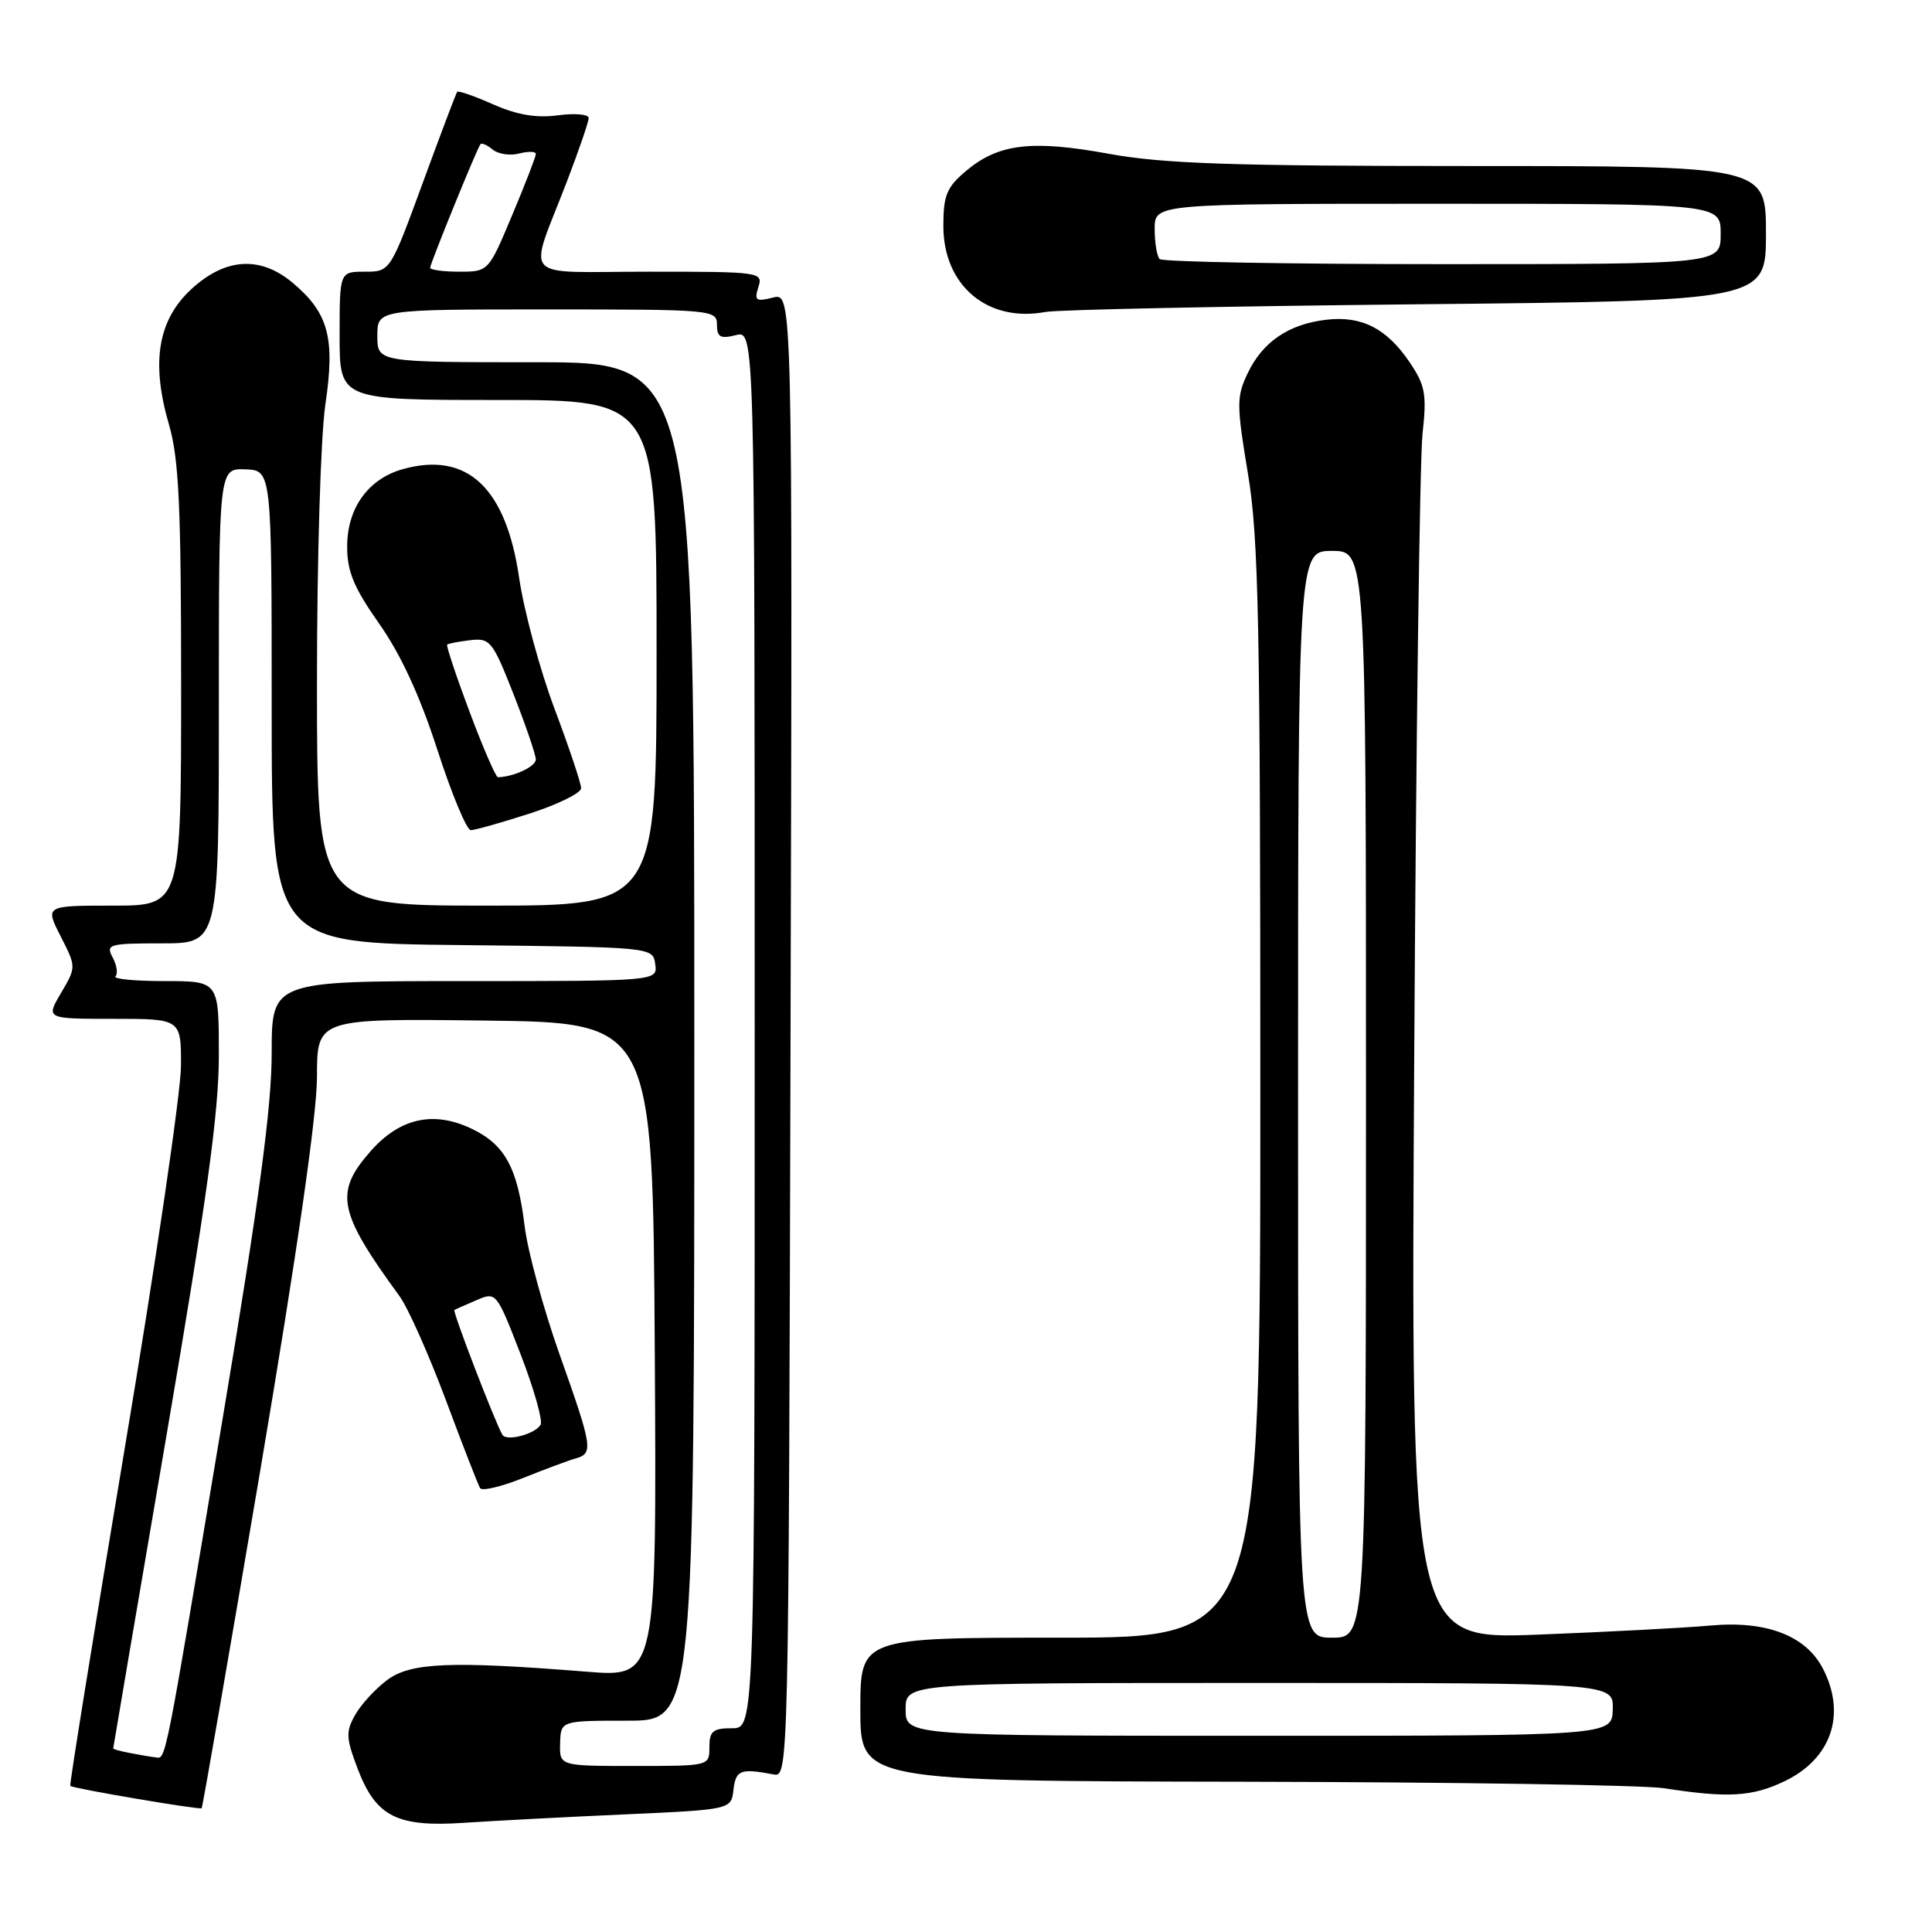 <?xml version="1.0" encoding="UTF-8" standalone="no"?>
<!DOCTYPE svg PUBLIC "-//W3C//DTD SVG 1.1//EN" "http://www.w3.org/Graphics/SVG/1.1/DTD/svg11.dtd" >
<svg xmlns="http://www.w3.org/2000/svg" xmlns:xlink="http://www.w3.org/1999/xlink" version="1.1" viewBox="0 0 256 256">
 <g >
 <path fill="currentColor"
d=" M 82.69 240.42 C 96.89 239.78 96.89 239.78 97.19 237.14 C 97.50 234.53 98.11 234.29 102.50 235.12 C 104.49 235.50 104.50 234.89 104.75 137.14 C 105.01 38.78 105.01 38.78 102.43 39.43 C 100.16 40.00 99.92 39.83 100.49 38.04 C 101.12 36.05 100.78 36.00 86.00 36.00 C 68.59 36.00 69.96 37.51 75.13 24.02 C 76.71 19.91 78.00 16.14 78.00 15.64 C 78.00 15.14 76.17 14.98 73.93 15.28 C 71.08 15.66 68.52 15.23 65.35 13.83 C 62.87 12.73 60.72 11.98 60.58 12.17 C 60.43 12.35 58.38 17.79 56.01 24.25 C 51.70 36.00 51.70 36.00 48.35 36.00 C 45.00 36.00 45.00 36.00 45.00 44.50 C 45.00 53.00 45.00 53.00 66.00 53.00 C 87.00 53.00 87.00 53.00 87.00 86.50 C 87.00 120.00 87.00 120.00 64.50 120.00 C 42.00 120.00 42.00 120.00 42.00 90.54 C 42.00 73.92 42.49 57.79 43.12 53.54 C 44.42 44.79 43.53 41.46 38.79 37.48 C 34.51 33.88 29.89 34.15 25.39 38.28 C 20.92 42.38 19.98 47.99 22.39 56.26 C 23.71 60.80 24.00 67.09 24.00 90.90 C 24.00 120.00 24.00 120.00 14.98 120.00 C 5.96 120.00 5.96 120.00 8.04 124.07 C 10.11 128.14 10.11 128.14 8.09 131.57 C 6.07 135.00 6.07 135.00 15.03 135.00 C 24.00 135.00 24.00 135.00 23.98 141.25 C 23.97 144.69 20.62 167.51 16.52 191.96 C 12.43 216.41 9.18 236.52 9.31 236.64 C 9.64 236.98 26.47 239.84 26.72 239.60 C 26.84 239.48 30.33 219.39 34.47 194.94 C 39.36 166.06 41.99 147.78 42.00 142.73 C 42.00 134.96 42.00 134.96 64.25 135.23 C 86.50 135.50 86.50 135.50 86.76 178.87 C 87.02 222.25 87.02 222.25 77.76 221.51 C 59.74 220.07 54.42 220.29 51.32 222.60 C 49.77 223.75 47.85 225.83 47.07 227.22 C 45.80 229.45 45.84 230.29 47.40 234.39 C 49.82 240.72 52.61 242.13 61.50 241.53 C 65.35 241.27 74.89 240.77 82.69 240.42 Z  M 236.53 235.99 C 242.69 233.00 244.67 227.13 241.54 221.09 C 239.29 216.73 234.04 214.72 226.67 215.39 C 223.28 215.70 212.95 216.24 203.72 216.60 C 186.94 217.23 186.94 217.23 187.39 140.37 C 187.63 98.09 188.13 60.80 188.49 57.50 C 189.07 52.23 188.86 51.08 186.79 48.01 C 183.75 43.51 180.42 41.81 175.71 42.37 C 170.74 42.96 167.29 45.31 165.32 49.47 C 163.84 52.56 163.84 53.63 165.35 62.71 C 166.78 71.24 167.00 82.44 167.00 144.79 C 167.00 217.00 167.00 217.00 140.50 217.00 C 114.00 217.00 114.00 217.00 114.00 226.50 C 114.00 236.00 114.00 236.00 164.75 236.09 C 192.66 236.14 217.75 236.53 220.50 236.95 C 228.97 238.27 232.21 238.08 236.53 235.99 Z  M 76.25 193.26 C 78.65 192.58 78.54 191.85 74.13 179.42 C 72.00 173.41 69.93 165.80 69.52 162.50 C 68.58 154.71 66.91 151.66 62.45 149.54 C 57.41 147.15 52.94 148.16 49.08 152.57 C 44.28 158.03 44.79 160.58 52.94 171.75 C 54.05 173.26 56.80 179.44 59.06 185.47 C 61.31 191.51 63.36 196.78 63.62 197.19 C 63.87 197.60 66.42 197.00 69.29 195.85 C 72.16 194.70 75.29 193.53 76.25 193.26 Z  M 70.18 107.80 C 73.93 106.59 77.00 105.08 77.00 104.44 C 77.00 103.80 75.41 99.05 73.47 93.89 C 71.53 88.72 69.43 80.94 68.79 76.58 C 67.05 64.62 61.92 59.80 53.42 62.15 C 48.80 63.43 46.00 67.31 46.00 72.44 C 46.00 75.73 46.89 77.88 50.25 82.65 C 53.10 86.70 55.64 92.20 57.95 99.34 C 59.84 105.20 61.84 110.00 62.38 110.00 C 62.92 110.00 66.43 109.01 70.18 107.80 Z  M 187.75 40.32 C 234.00 39.86 234.00 39.86 234.00 30.93 C 234.00 22.00 234.00 22.00 194.89 22.00 C 163.16 22.00 154.12 21.69 146.94 20.38 C 136.71 18.51 132.30 19.04 128.03 22.63 C 125.44 24.81 125.00 25.86 125.00 29.95 C 125.00 37.83 130.85 42.76 138.50 41.34 C 140.15 41.03 162.31 40.58 187.75 40.32 Z  M 74.22 231.00 C 74.30 228.00 74.30 228.00 83.15 228.00 C 92.00 228.00 92.00 228.00 92.00 138.00 C 92.00 48.00 92.00 48.00 71.00 48.00 C 50.00 48.00 50.00 48.00 50.00 44.50 C 50.00 41.00 50.00 41.00 72.50 41.00 C 94.40 41.00 95.00 41.05 95.00 43.02 C 95.00 44.67 95.45 44.92 97.50 44.41 C 100.00 43.78 100.00 43.78 100.00 136.39 C 100.00 229.00 100.00 229.00 97.00 229.00 C 94.47 229.00 94.00 229.39 94.00 231.50 C 94.00 234.00 94.00 234.00 84.07 234.00 C 74.13 234.00 74.13 234.00 74.22 231.00 Z  M 17.25 232.29 C 16.01 232.06 15.00 231.78 15.00 231.68 C 15.00 231.58 18.15 213.08 22.00 190.56 C 27.41 158.93 29.00 147.39 29.00 139.81 C 29.00 130.00 29.00 130.00 21.83 130.00 C 17.89 130.00 14.95 129.72 15.30 129.37 C 15.65 129.02 15.48 127.90 14.93 126.87 C 13.99 125.12 14.42 125.00 21.46 125.00 C 29.00 125.00 29.00 125.00 29.00 93.53 C 29.00 62.06 29.00 62.06 32.50 62.19 C 36.00 62.32 36.00 62.32 36.00 93.64 C 36.00 124.97 36.00 124.97 61.25 125.23 C 86.50 125.50 86.50 125.50 86.82 127.75 C 87.14 130.00 87.14 130.00 61.57 130.00 C 36.00 130.00 36.00 130.00 36.00 139.55 C 36.00 146.64 34.34 159.05 29.53 187.80 C 21.70 234.61 22.01 233.03 20.62 232.86 C 20.01 232.79 18.49 232.53 17.25 232.29 Z  M 57.00 35.48 C 57.00 34.92 63.16 19.78 63.66 19.11 C 63.82 18.89 64.55 19.21 65.28 19.82 C 66.01 20.42 67.59 20.66 68.80 20.34 C 70.01 20.03 71.00 20.05 71.00 20.41 C 71.00 20.76 69.59 24.41 67.86 28.52 C 64.73 35.99 64.72 36.00 60.86 36.00 C 58.74 36.00 57.00 35.76 57.00 35.48 Z  M 120.00 226.50 C 120.00 223.00 120.00 223.00 166.90 223.00 C 213.80 223.00 213.80 223.00 213.70 226.50 C 213.60 230.00 213.60 230.00 166.80 230.00 C 120.00 230.00 120.00 230.00 120.00 226.50 Z  M 172.00 145.00 C 172.00 73.00 172.00 73.00 176.50 73.00 C 181.00 73.00 181.00 73.00 181.00 145.00 C 181.00 217.00 181.00 217.00 176.50 217.00 C 172.00 217.00 172.00 217.00 172.00 145.00 Z  M 66.58 190.13 C 65.68 188.68 59.93 173.74 60.21 173.58 C 60.37 173.48 61.69 172.90 63.14 172.28 C 65.75 171.15 65.79 171.20 69.00 179.49 C 70.77 184.08 71.95 188.27 71.63 188.80 C 70.86 190.04 67.13 191.02 66.58 190.13 Z  M 62.23 94.34 C 60.44 89.58 59.11 85.56 59.25 85.42 C 59.40 85.27 60.77 85.01 62.31 84.83 C 64.94 84.52 65.28 84.94 68.05 92.00 C 69.67 96.12 70.99 100.01 71.00 100.63 C 71.00 101.57 68.09 102.93 65.98 102.99 C 65.70 102.99 64.01 99.10 62.23 94.34 Z  M 153.67 34.33 C 153.30 33.97 153.00 32.17 153.00 30.33 C 153.00 27.00 153.00 27.00 190.50 27.00 C 228.00 27.00 228.00 27.00 228.00 31.00 C 228.00 35.00 228.00 35.00 191.17 35.00 C 170.91 35.00 154.03 34.70 153.67 34.33 Z "/>
</g>
</svg>